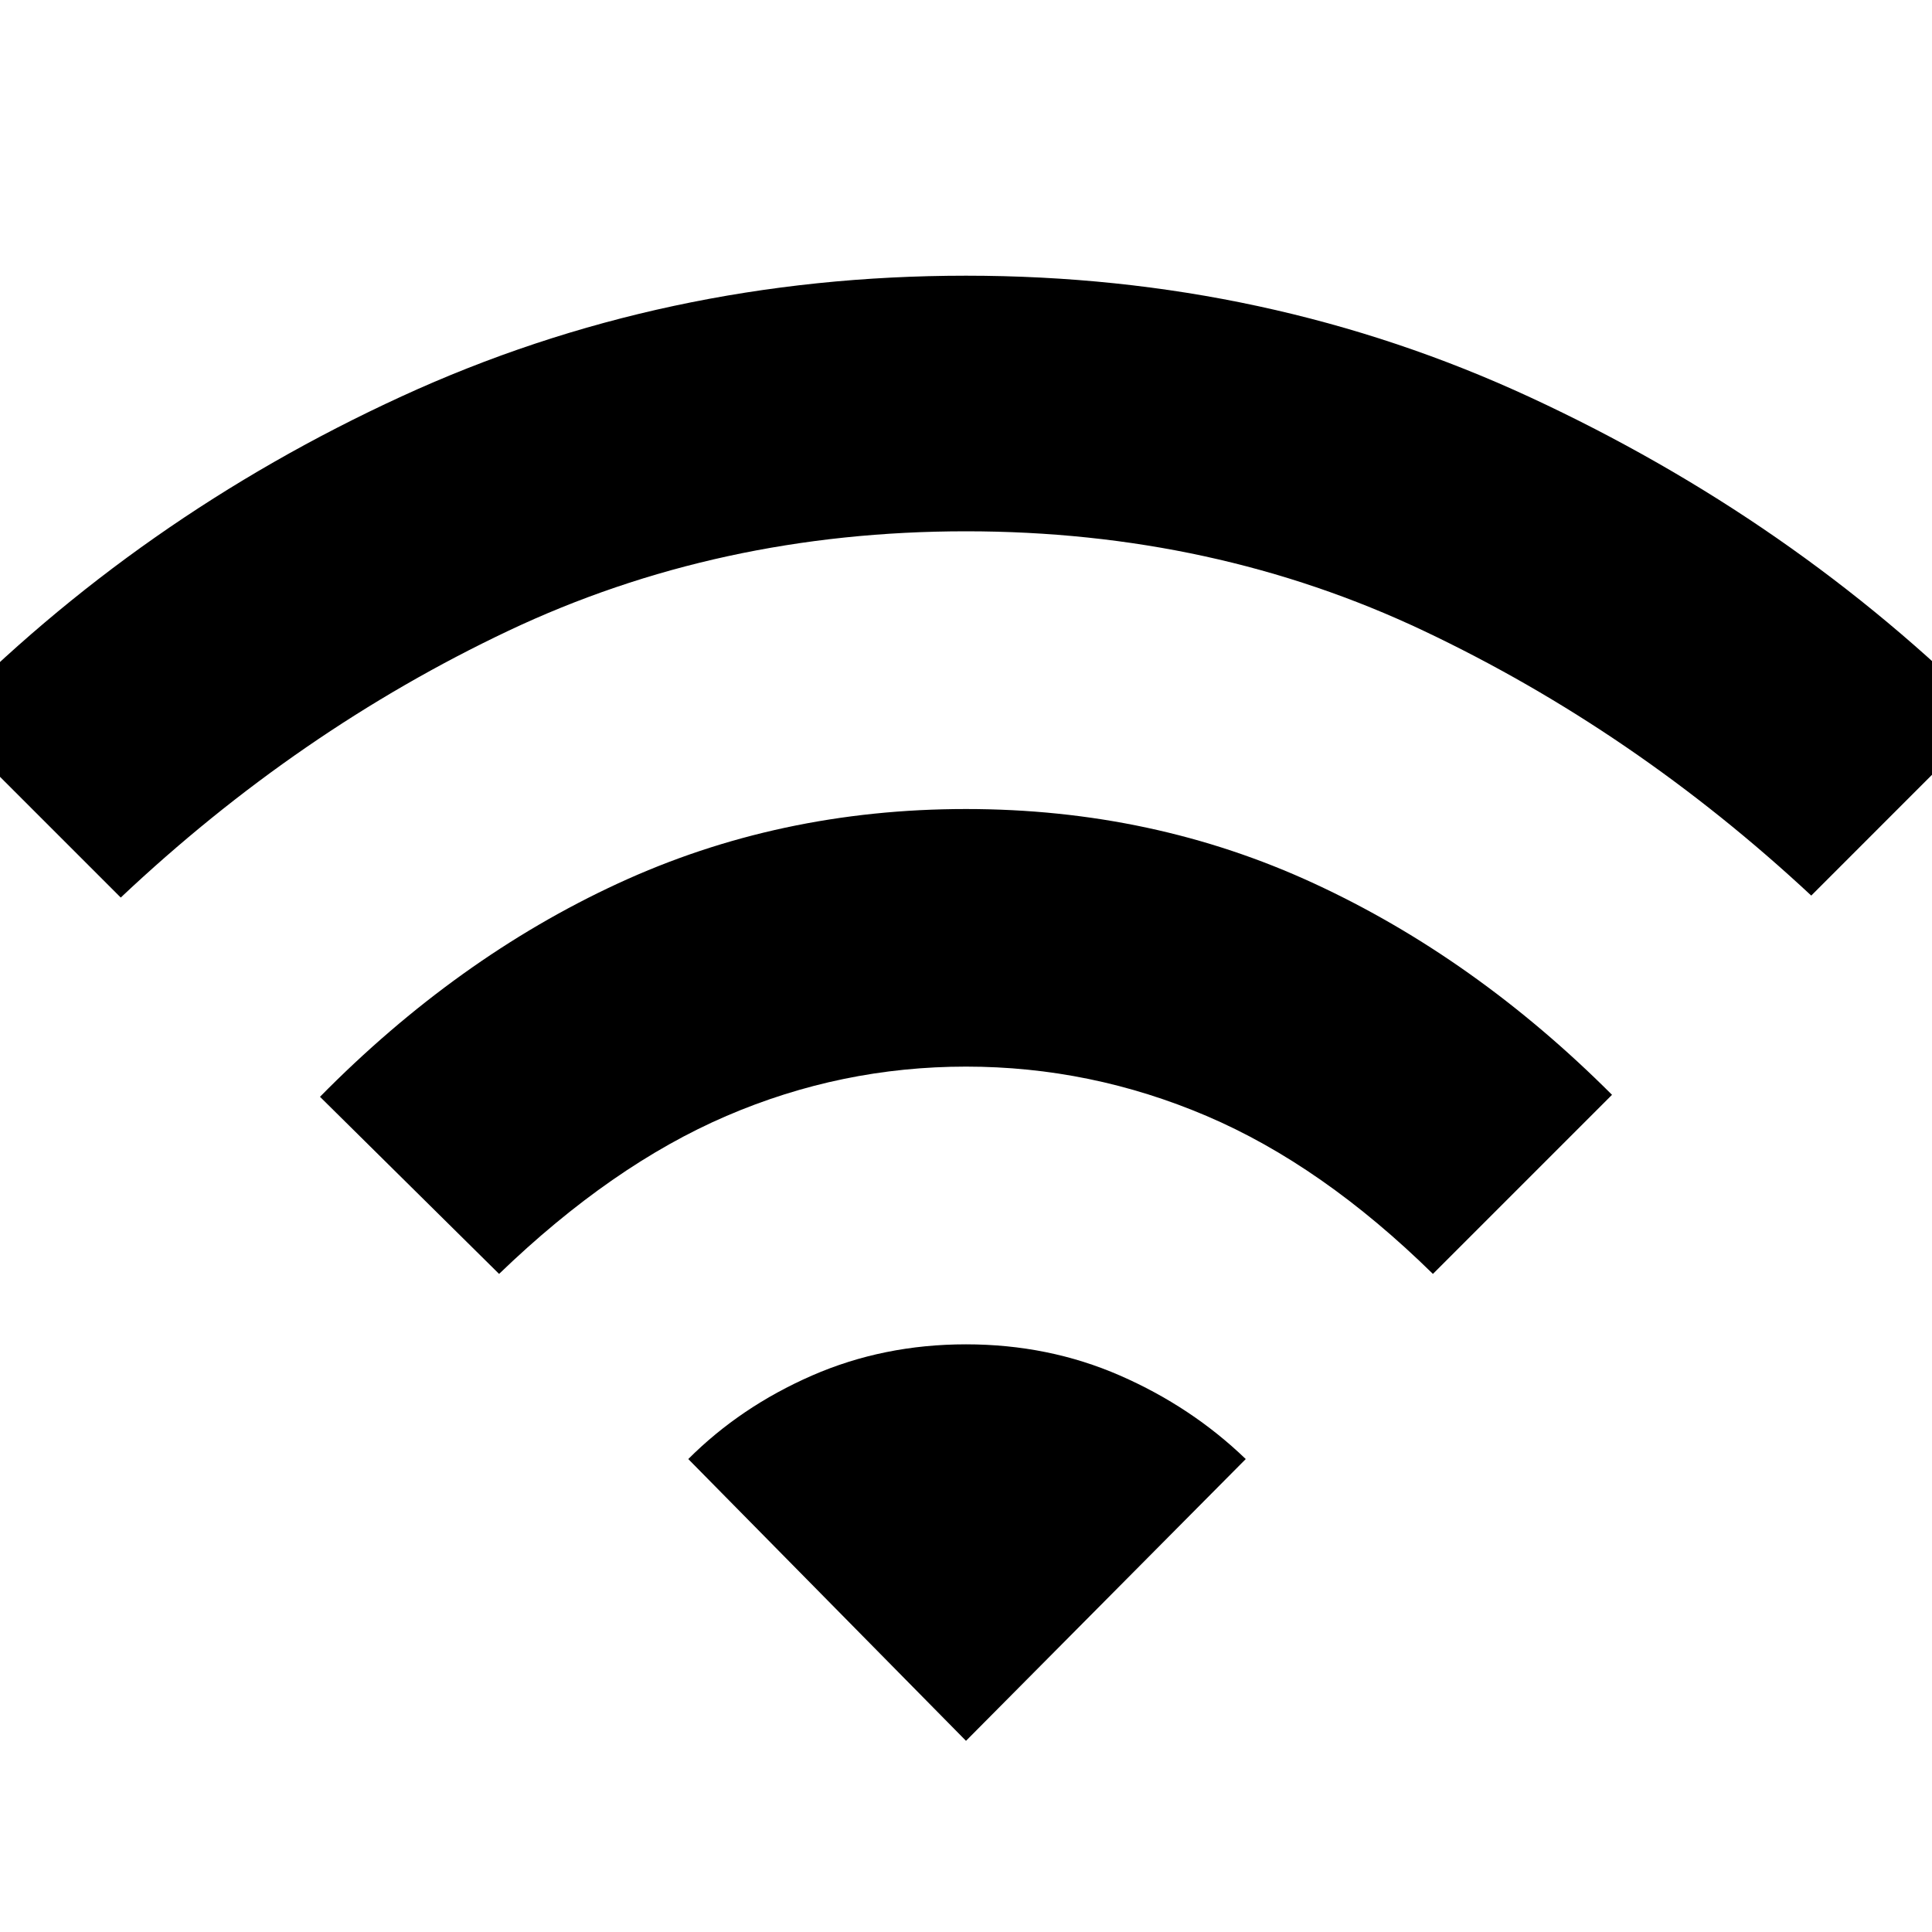 <svg xmlns="http://www.w3.org/2000/svg" height="40" width="40"><path d="M10.333 26.375 6.625 22.708Q9.458 19.833 12.792 18.292Q16.125 16.75 20 16.75Q23.875 16.75 27.208 18.292Q30.542 19.833 33.375 22.667L29.667 26.375Q27.375 24.125 24.979 23.104Q22.583 22.083 20 22.083Q17.417 22.083 15.042 23.104Q12.667 24.125 10.333 26.375ZM2.5 18.583 -1.208 14.875Q2.875 10.708 8.312 8.208Q13.75 5.708 20 5.708Q26.25 5.708 31.688 8.229Q37.125 10.75 41.208 14.833L37.5 18.542Q33.833 15.125 29.479 13.062Q25.125 11 20 11Q14.875 11 10.521 13.062Q6.167 15.125 2.5 18.583ZM20 36.042 25.792 30.208Q24.667 29.125 23.188 28.479Q21.708 27.833 20 27.833Q18.292 27.833 16.812 28.479Q15.333 29.125 14.25 30.208Z"/></svg>